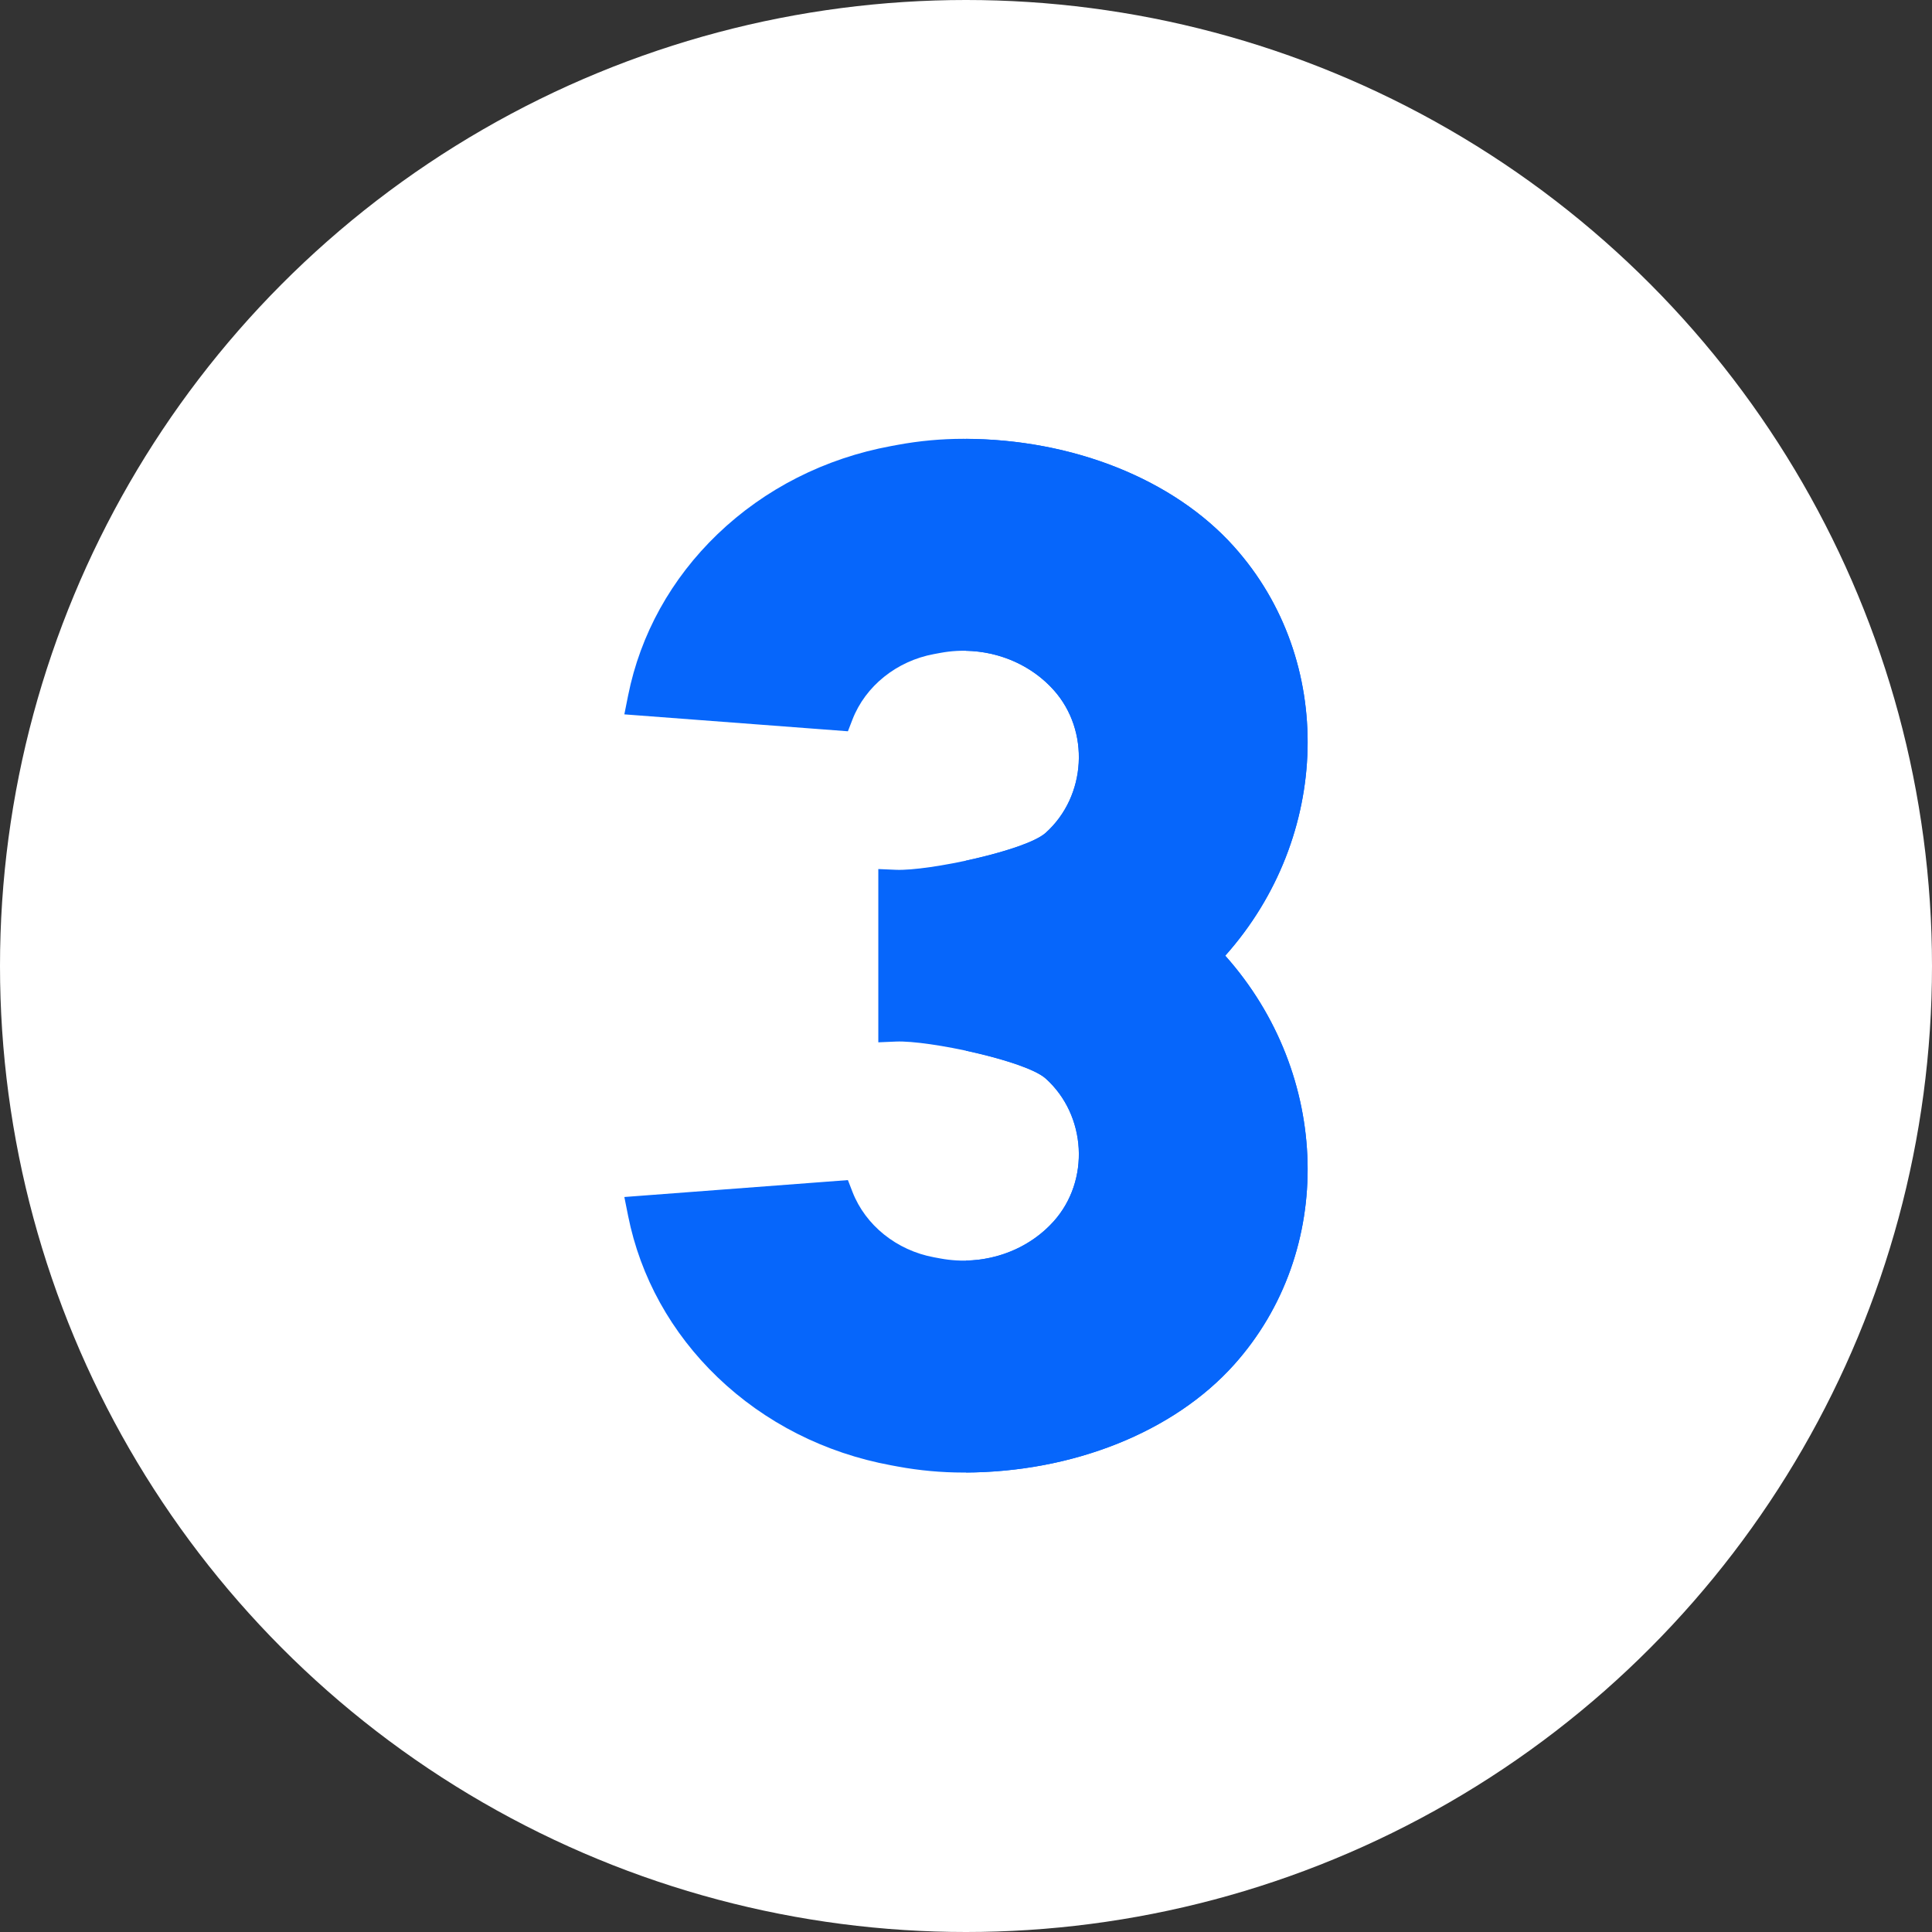 <svg id="Layer_1" enable-background="new 0 0 512 512" height="22" viewBox="0 0 512 512" width="22" xmlns="http://www.w3.org/2000/svg"><rect x="0" y="0" width="512" height="512" fill="#333333" stroke="none"/><g><g><g><circle cx="256" cy="256" fill="#ffffff" r="256"/></g></g><path d="m327.01 144.843c-16.043-17.879-42.838-28.553-71.677-28.553-5.844 0-11.706.537-17.422 1.596l-1.761.325c-17.548 3.242-33.445 11.308-45.975 23.324-12.277 11.782-20.479 26.58-23.72 42.793l-.996 4.985 59.247 4.483 1.205-3.114c3.434-8.87 11.712-15.517 21.603-17.346l1.761-.325c11.174-2.064 22.649 1.705 29.953 9.845 9.685 10.789 8.718 28.122-2.113 37.851-5.246 4.714-31.07 10.157-39.66 9.799l-4.693-.201v45.918l4.693-.201c8.647-.363 34.416 5.086 39.661 9.799 10.83 9.729 11.797 27.062 2.111 37.852-7.303 8.139-18.779 11.909-29.953 9.844l-1.759-.325c-9.892-1.829-18.17-8.476-21.604-17.346l-1.205-3.114-59.247 4.483.996 4.985c3.24 16.213 11.442 31.011 23.721 42.794 12.528 12.016 28.426 20.081 45.974 23.323l1.759.325c5.718 1.059 11.58 1.596 17.424 1.596 28.839 0 55.634-10.674 71.676-28.552 27.032-30.122 25.758-76.953-2.307-108.422 28.065-31.469 29.34-78.3 2.308-108.421z" fill="#0666fb"/><path d="m324.7 253.26c28.07 31.47 29.34 78.3 2.31 108.43-15.92 17.73-42.42 28.38-71.01 28.54v-56.17c8.88-.17 17.4-3.88 23.23-10.39 9.68-10.79 8.72-28.12-2.11-37.85-2.9-2.6-12.05-5.43-21.12-7.38v-50.36c9.07-1.95 18.22-4.77 21.12-7.37 10.83-9.73 11.79-27.06 2.11-37.85-5.83-6.51-14.35-10.22-23.23-10.39v-56.17c28.59.16 55.09 10.8 71.01 28.54 27.03 30.12 25.76 76.95-2.31 108.42z" fill="#0666fb"/></g></svg>